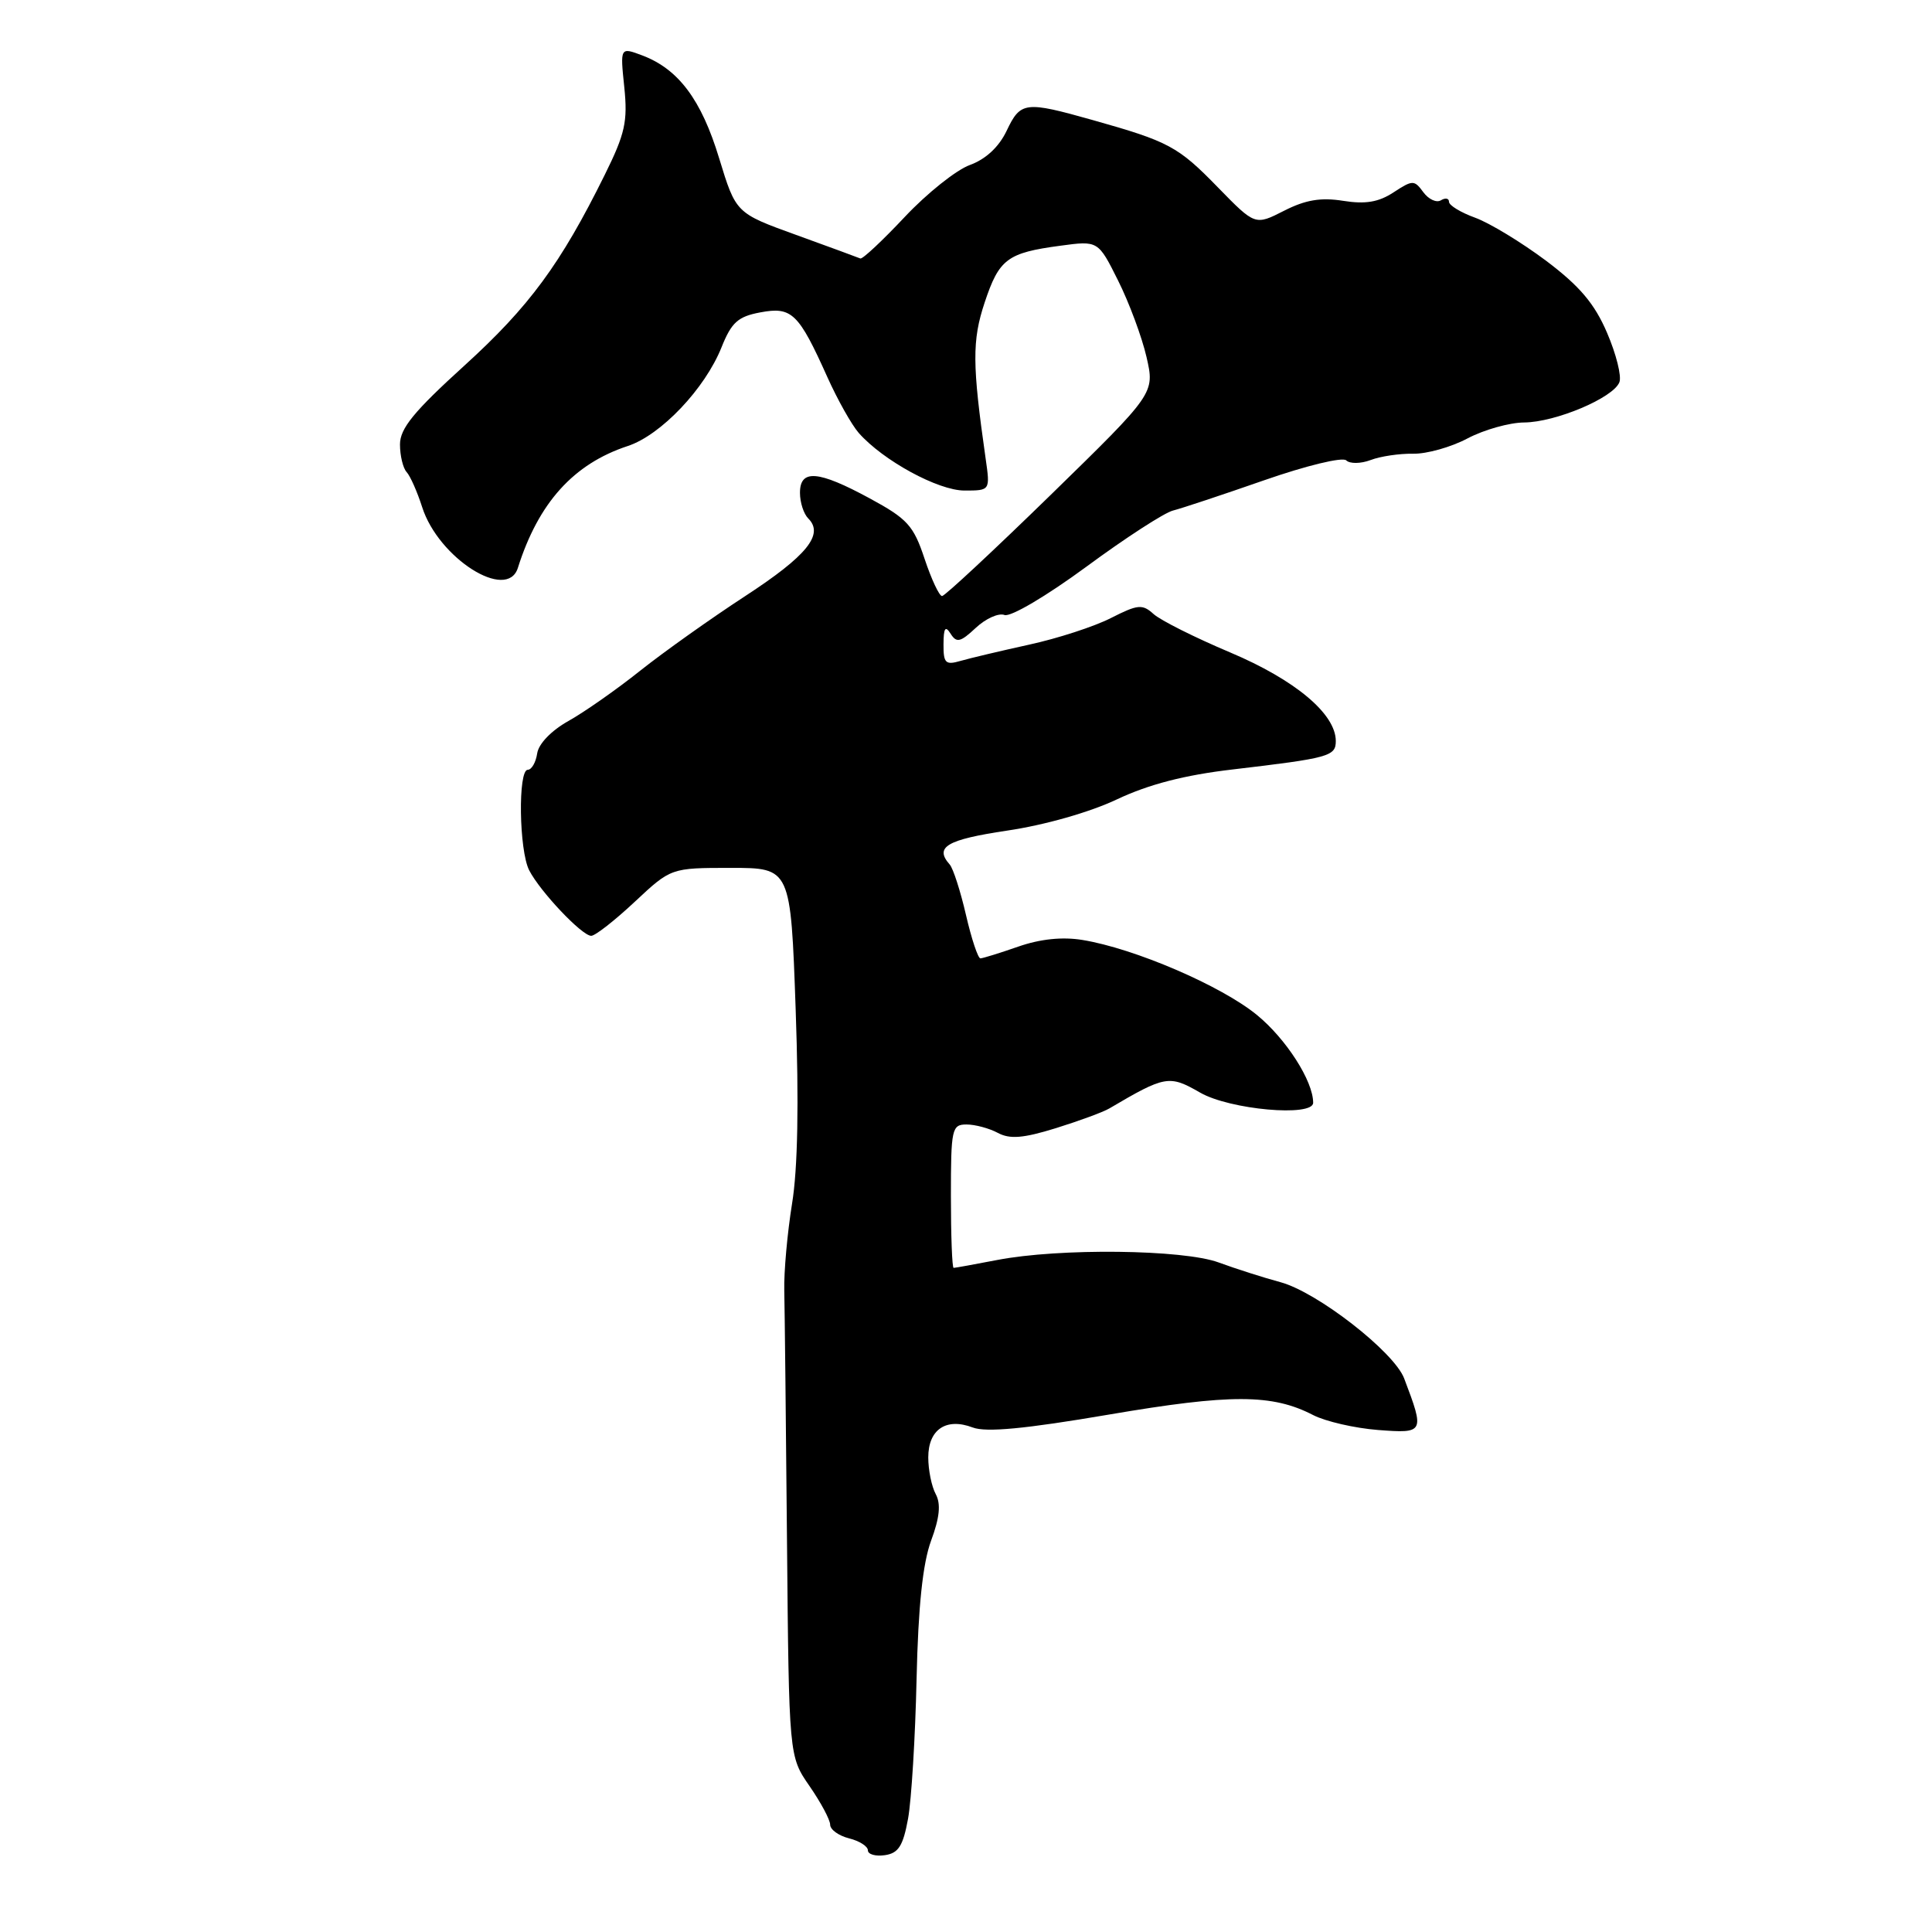 <?xml version="1.0" encoding="UTF-8" standalone="no"?>
<!DOCTYPE svg PUBLIC "-//W3C//DTD SVG 1.1//EN" "http://www.w3.org/Graphics/SVG/1.1/DTD/svg11.dtd" >
<svg xmlns="http://www.w3.org/2000/svg" xmlns:xlink="http://www.w3.org/1999/xlink" version="1.1" viewBox="0 0 256 256">
 <g >
 <path fill="currentColor"
d=" M 120.32 241.00 C 120.77 238.53 121.28 230.20 121.45 222.50 C 121.67 212.82 122.27 207.16 123.37 204.16 C 124.51 201.09 124.69 199.28 123.99 197.98 C 123.44 196.96 123.00 194.77 123.00 193.12 C 123.00 189.41 125.37 187.81 128.89 189.15 C 130.67 189.82 135.79 189.34 146.93 187.44 C 163.12 184.68 168.58 184.70 174.01 187.51 C 175.65 188.35 179.51 189.24 182.59 189.48 C 188.74 189.95 188.79 189.85 186.06 182.65 C 184.72 179.13 174.57 171.23 169.68 169.90 C 167.38 169.28 163.70 168.10 161.50 167.29 C 156.81 165.55 140.35 165.36 132.11 166.96 C 129.15 167.53 126.56 168.00 126.36 168.00 C 126.16 168.00 126.00 163.72 126.00 158.50 C 126.00 149.57 126.12 149.00 128.07 149.00 C 129.20 149.00 131.07 149.50 132.21 150.11 C 133.81 150.97 135.57 150.83 139.90 149.49 C 142.98 148.53 146.18 147.36 147.00 146.87 C 154.42 142.50 154.93 142.42 159.03 144.78 C 162.96 147.04 174.00 148.03 174.00 146.12 C 174.00 143.24 170.43 137.67 166.55 134.49 C 161.83 130.62 150.32 125.67 143.43 124.55 C 140.77 124.11 137.83 124.42 134.93 125.43 C 132.49 126.28 130.23 126.98 129.91 126.99 C 129.59 126.99 128.73 124.41 128.00 121.25 C 127.27 118.09 126.30 115.07 125.84 114.55 C 123.79 112.23 125.43 111.26 133.45 110.06 C 138.42 109.33 144.42 107.62 148.00 105.92 C 152.22 103.93 156.96 102.70 163.31 101.96 C 176.13 100.45 177.00 100.21 177.00 98.19 C 177.00 94.60 171.62 90.09 163.00 86.45 C 158.33 84.48 153.76 82.19 152.85 81.36 C 151.37 80.02 150.77 80.08 147.21 81.89 C 145.02 83.01 140.14 84.60 136.36 85.42 C 132.59 86.25 128.49 87.22 127.25 87.58 C 125.29 88.15 125.00 87.87 125.02 85.37 C 125.03 83.20 125.26 82.86 125.96 83.97 C 126.75 85.22 127.26 85.10 129.29 83.20 C 130.61 81.96 132.33 81.19 133.10 81.49 C 133.90 81.79 138.63 79.00 143.94 75.10 C 149.12 71.28 154.29 67.93 155.43 67.65 C 156.57 67.36 162.00 65.56 167.50 63.64 C 173.06 61.70 177.89 60.53 178.38 61.00 C 178.86 61.47 180.31 61.45 181.61 60.96 C 182.91 60.46 185.44 60.09 187.24 60.12 C 189.03 60.16 192.28 59.25 194.46 58.09 C 196.64 56.94 200.02 55.99 201.96 55.98 C 206.12 55.95 213.79 52.71 214.58 50.64 C 214.89 49.84 214.15 46.90 212.94 44.09 C 211.28 40.22 209.31 37.90 204.85 34.54 C 201.60 32.11 197.39 29.55 195.47 28.85 C 193.56 28.16 192.00 27.21 192.00 26.74 C 192.00 26.27 191.52 26.18 190.93 26.54 C 190.35 26.90 189.30 26.42 188.60 25.47 C 187.40 23.83 187.19 23.83 184.65 25.49 C 182.67 26.79 180.92 27.08 177.97 26.61 C 175.02 26.14 172.98 26.48 170.14 27.93 C 166.31 29.88 166.31 29.88 161.40 24.85 C 156.09 19.39 154.88 18.75 144.76 15.90 C 135.81 13.38 135.23 13.45 133.38 17.34 C 132.36 19.48 130.61 21.10 128.52 21.86 C 126.72 22.51 122.83 25.61 119.88 28.75 C 116.92 31.90 114.28 34.37 114.00 34.25 C 113.72 34.13 109.90 32.72 105.50 31.13 C 97.51 28.24 97.51 28.24 95.29 20.97 C 92.94 13.22 89.90 9.16 85.12 7.35 C 82.17 6.24 82.17 6.24 82.72 11.54 C 83.19 16.10 82.83 17.72 80.13 23.17 C 74.29 34.98 70.13 40.63 61.56 48.42 C 54.84 54.52 53.00 56.77 53.00 58.89 C 53.00 60.38 53.40 62.03 53.88 62.55 C 54.36 63.07 55.29 65.17 55.94 67.20 C 58.10 73.96 67.20 79.74 68.62 75.25 C 71.35 66.62 75.99 61.47 83.18 59.10 C 87.57 57.66 93.42 51.50 95.61 46.01 C 96.93 42.71 97.79 41.94 100.76 41.39 C 104.92 40.61 105.82 41.48 109.63 49.97 C 110.98 52.97 112.85 56.30 113.79 57.37 C 117.02 61.03 124.31 65.00 127.80 65.00 C 131.21 65.00 131.21 65.00 130.60 60.75 C 128.82 48.29 128.80 45.11 130.47 40.09 C 132.39 34.31 133.47 33.50 140.50 32.56 C 145.51 31.88 145.51 31.88 148.16 37.19 C 149.62 40.11 151.31 44.66 151.92 47.31 C 153.02 52.11 153.02 52.11 139.26 65.54 C 131.69 72.92 125.20 78.97 124.83 78.98 C 124.46 78.99 123.42 76.77 122.51 74.04 C 121.05 69.63 120.23 68.74 115.25 66.04 C 108.41 62.33 106.00 62.14 106.00 65.30 C 106.00 66.57 106.49 68.09 107.10 68.70 C 109.22 70.82 106.92 73.65 98.75 78.98 C 94.21 81.94 87.95 86.39 84.83 88.87 C 81.71 91.36 77.44 94.35 75.33 95.53 C 73.06 96.80 71.37 98.55 71.18 99.83 C 71.00 101.03 70.44 102.00 69.93 102.00 C 68.62 102.00 68.77 112.68 70.12 115.32 C 71.57 118.14 77.11 124.00 78.34 124.00 C 78.87 124.00 81.46 121.97 84.10 119.50 C 88.91 115.00 88.91 115.00 96.84 115.00 C 104.77 115.00 104.77 115.00 105.43 133.75 C 105.87 146.18 105.71 154.86 104.95 159.50 C 104.33 163.35 103.86 168.53 103.92 171.00 C 103.98 173.47 104.14 188.38 104.28 204.12 C 104.54 232.73 104.54 232.73 107.27 236.67 C 108.77 238.84 110.00 241.14 110.00 241.78 C 110.00 242.43 111.12 243.24 112.50 243.59 C 113.88 243.93 115.00 244.65 115.00 245.18 C 115.00 245.71 116.01 246.00 117.25 245.82 C 119.05 245.56 119.66 244.60 120.32 241.00 Z "/>
</g>
</svg>